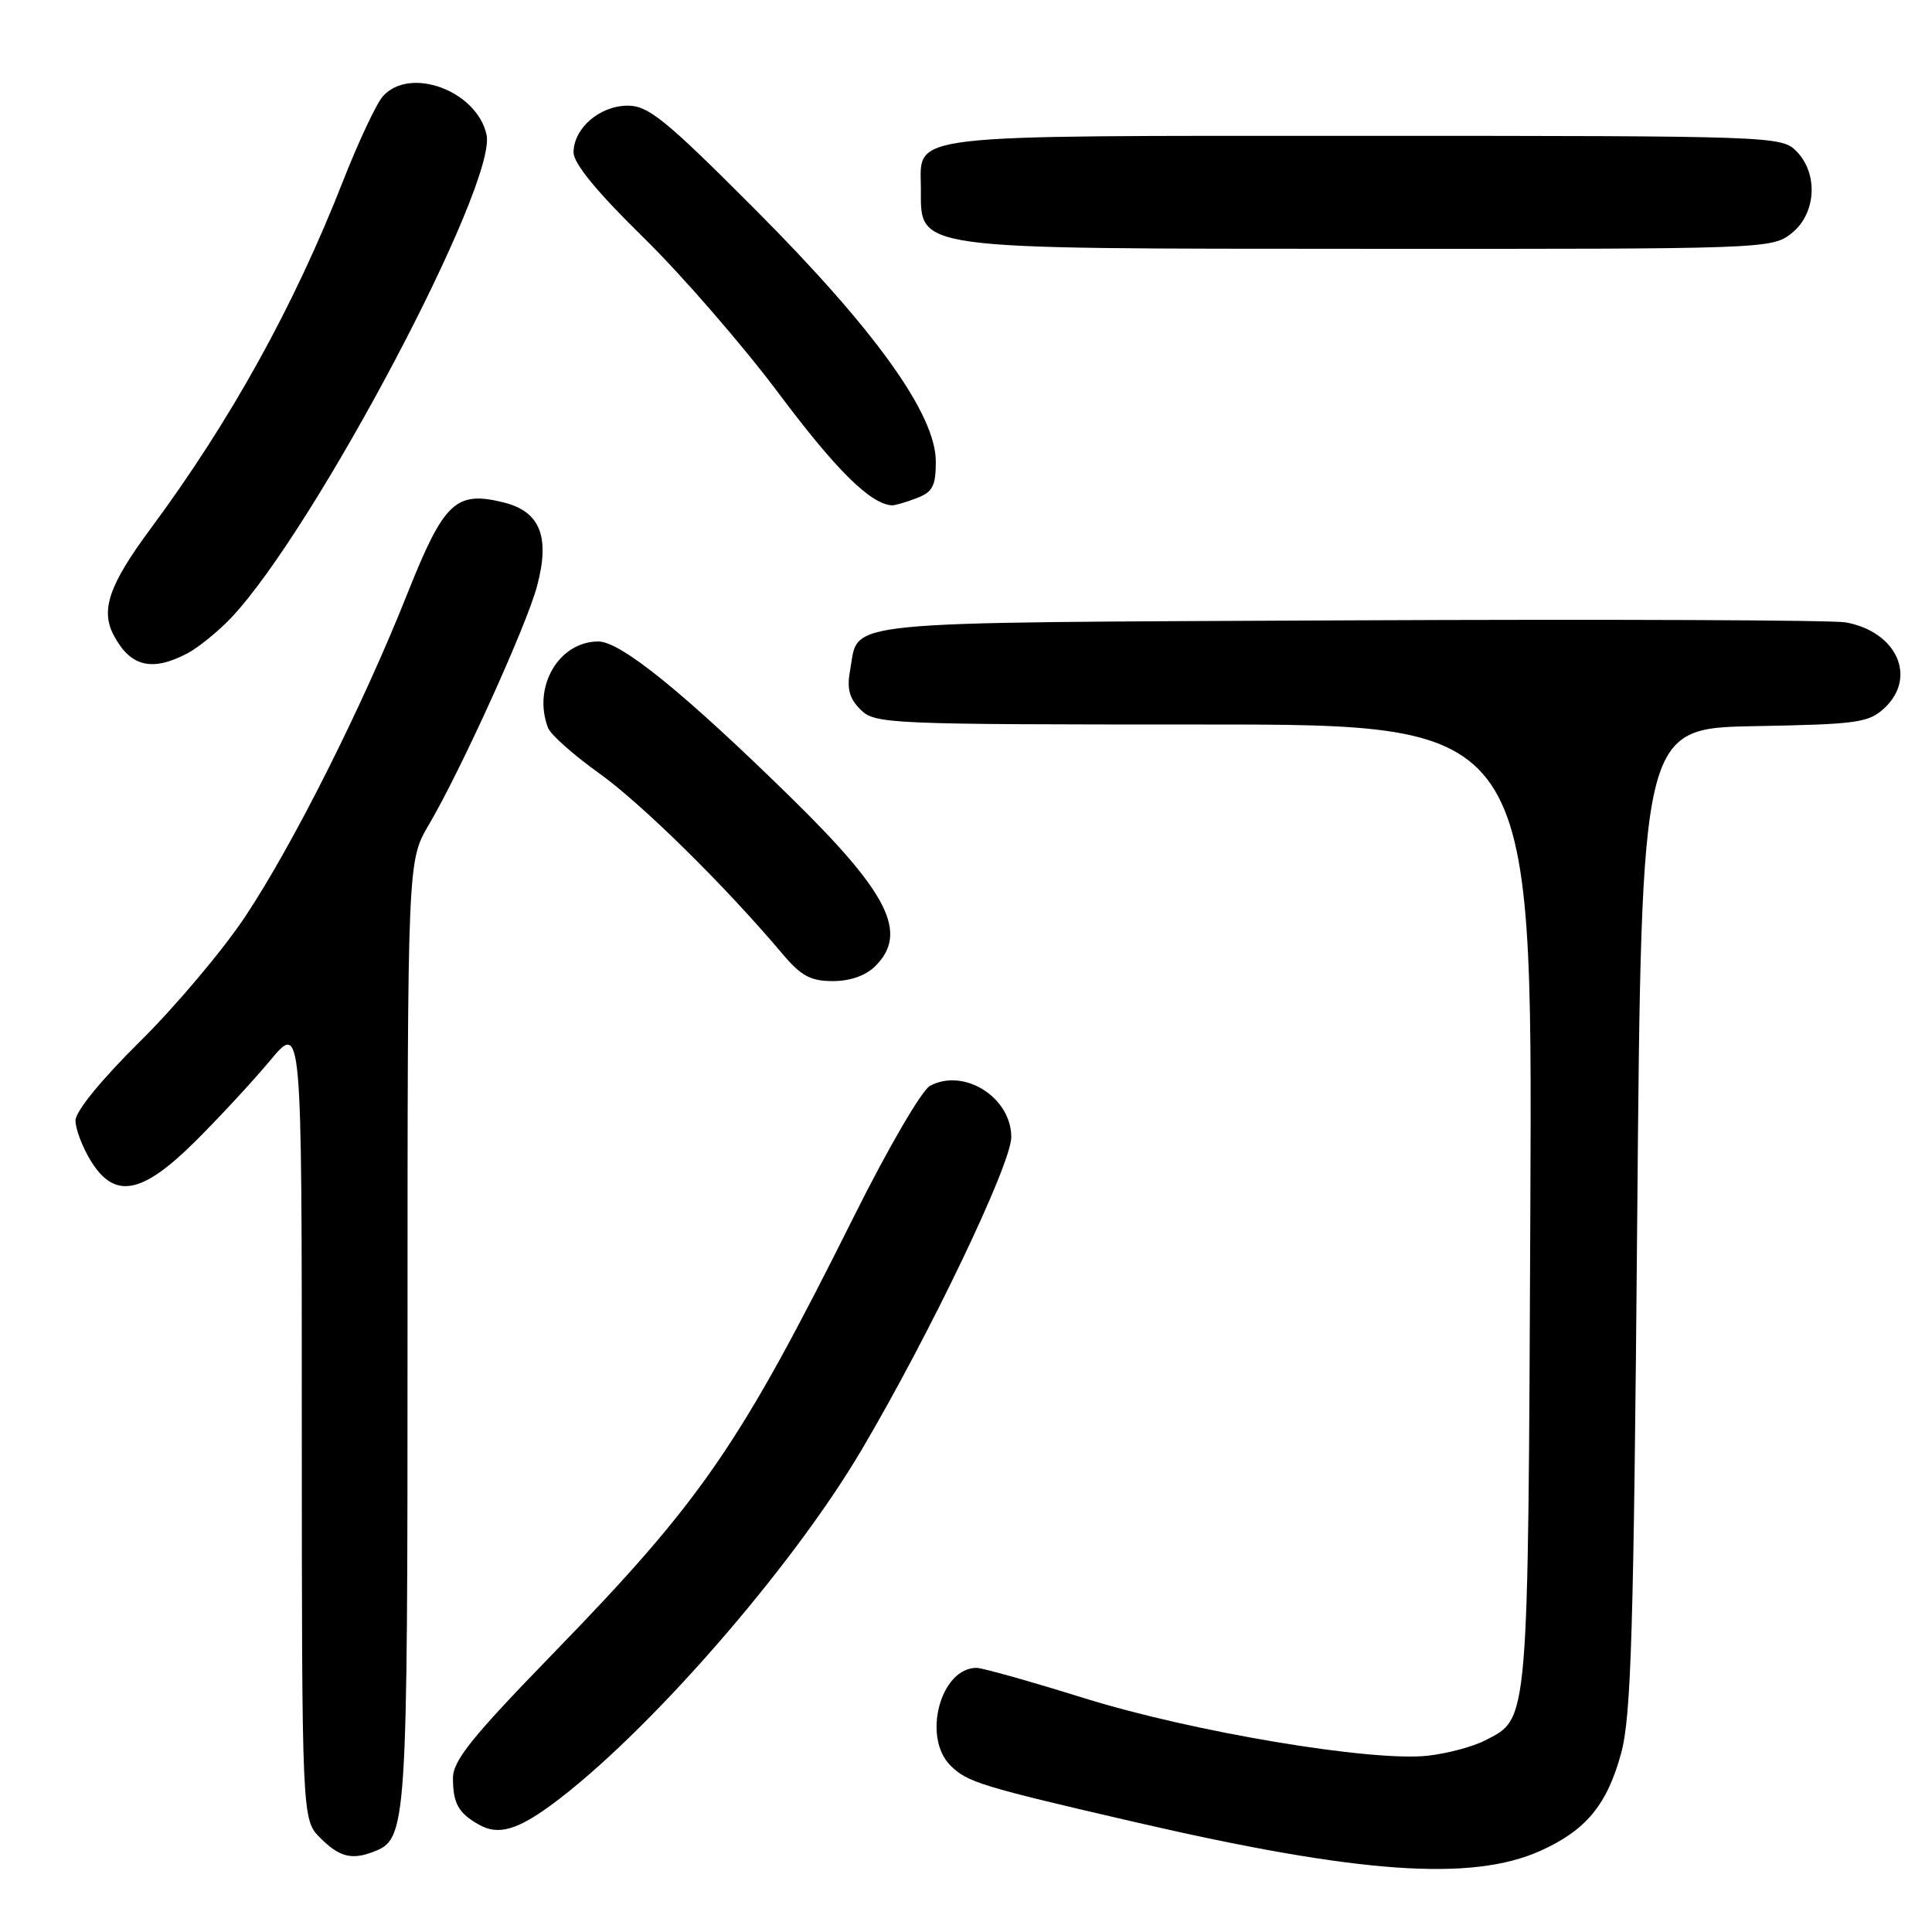<?xml version="1.0" encoding="UTF-8" standalone="no"?>
<!DOCTYPE svg PUBLIC "-//W3C//DTD SVG 1.1//EN" "http://www.w3.org/Graphics/SVG/1.1/DTD/svg11.dtd" >
<svg xmlns="http://www.w3.org/2000/svg" xmlns:xlink="http://www.w3.org/1999/xlink" version="1.1" viewBox="0 0 256 256">
 <g >
 <path fill="currentColor"
d=" M 204.12 245.24 C 210.15 242.53 212.96 239.13 214.81 232.31 C 216.14 227.41 216.47 216.32 216.94 161.50 C 217.50 96.50 217.50 96.50 232.47 96.22 C 246.18 95.97 247.62 95.77 249.72 93.80 C 254.06 89.72 251.32 83.69 244.57 82.47 C 242.88 82.16 213.28 82.04 178.79 82.20 C 109.75 82.53 113.88 82.12 112.65 88.77 C 112.19 91.25 112.52 92.52 114.02 94.02 C 115.93 95.93 117.49 96.00 159.53 96.00 C 203.06 96.00 203.06 96.00 202.78 159.75 C 202.47 229.26 202.62 227.60 196.75 230.63 C 195.18 231.44 191.78 232.35 189.20 232.64 C 181.79 233.47 158.00 229.49 143.65 225.01 C 136.58 222.81 130.17 221.00 129.40 221.00 C 124.62 221.00 122.17 230.17 125.94 233.94 C 128.15 236.15 129.99 236.72 150.50 241.46 C 180.06 248.29 195.00 249.34 204.12 245.24 Z  M 49.46 245.38 C 53.94 243.66 54.00 242.69 54.00 176.59 C 54.00 114.09 54.00 114.09 56.82 109.29 C 61.09 102.02 69.77 82.89 71.16 77.67 C 72.91 71.13 71.58 67.78 66.75 66.58 C 60.39 65.00 58.83 66.48 53.98 78.66 C 48.04 93.60 38.82 111.95 32.46 121.50 C 29.53 125.90 23.28 133.32 18.57 137.98 C 13.42 143.07 10.00 147.26 10.00 148.48 C 10.01 149.59 10.90 151.96 11.99 153.75 C 15.16 158.95 18.76 158.30 25.86 151.25 C 29.04 148.09 33.52 143.25 35.81 140.50 C 39.99 135.50 39.99 135.50 39.99 188.30 C 40.00 241.09 40.00 241.09 42.45 243.55 C 44.96 246.05 46.59 246.48 49.46 245.38 Z  M 73.00 239.20 C 85.53 230.01 104.81 207.97 114.14 192.16 C 123.17 176.88 134.00 154.25 134.00 150.67 C 134.00 145.41 127.74 141.46 123.23 143.88 C 122.14 144.46 117.62 152.22 113.14 161.21 C 97.99 191.55 93.00 198.81 73.25 219.14 C 62.48 230.23 60.00 233.31 60.02 235.64 C 60.03 238.98 60.75 240.25 63.50 241.80 C 65.98 243.19 68.49 242.51 73.00 239.20 Z  M 116.00 128.00 C 120.35 123.65 117.77 118.42 105.11 105.98 C 90.79 91.93 82.27 85.00 79.29 85.00 C 74.04 85.00 70.53 91.02 72.62 96.45 C 72.96 97.34 76.00 100.04 79.37 102.45 C 85.01 106.48 96.02 117.32 103.61 126.31 C 106.14 129.32 107.39 130.00 110.36 130.00 C 112.67 130.00 114.73 129.27 116.00 128.00 Z  M 24.80 86.59 C 26.28 85.81 28.92 83.67 30.65 81.84 C 41.75 70.08 65.90 24.38 64.47 17.85 C 63.19 12.03 54.33 8.74 50.74 12.75 C 49.88 13.71 47.50 18.77 45.45 24.00 C 38.96 40.56 30.60 55.67 19.98 70.02 C 14.46 77.47 13.30 80.81 15.06 84.16 C 17.27 88.34 20.11 89.04 24.80 86.59 Z  M 121.43 66.02 C 123.58 65.21 124.00 64.42 124.00 61.15 C 124.00 54.91 115.96 43.70 100.06 27.75 C 88.19 15.85 85.92 14.00 83.18 14.00 C 79.47 14.00 76.00 17.00 76.00 20.20 C 76.00 21.66 79.12 25.46 85.25 31.46 C 90.34 36.44 98.45 45.79 103.27 52.24 C 110.81 62.31 115.35 66.79 118.18 66.96 C 118.56 66.98 120.02 66.56 121.43 66.02 Z  M 237.37 30.93 C 240.67 28.33 240.98 22.98 238.00 20.00 C 236.05 18.05 234.67 18.00 180.83 18.00 C 119.15 18.00 121.98 17.67 122.02 24.90 C 122.05 33.19 120.21 32.94 181.12 32.97 C 233.87 33.00 234.77 32.97 237.37 30.93 Z "/>
</g>
</svg>